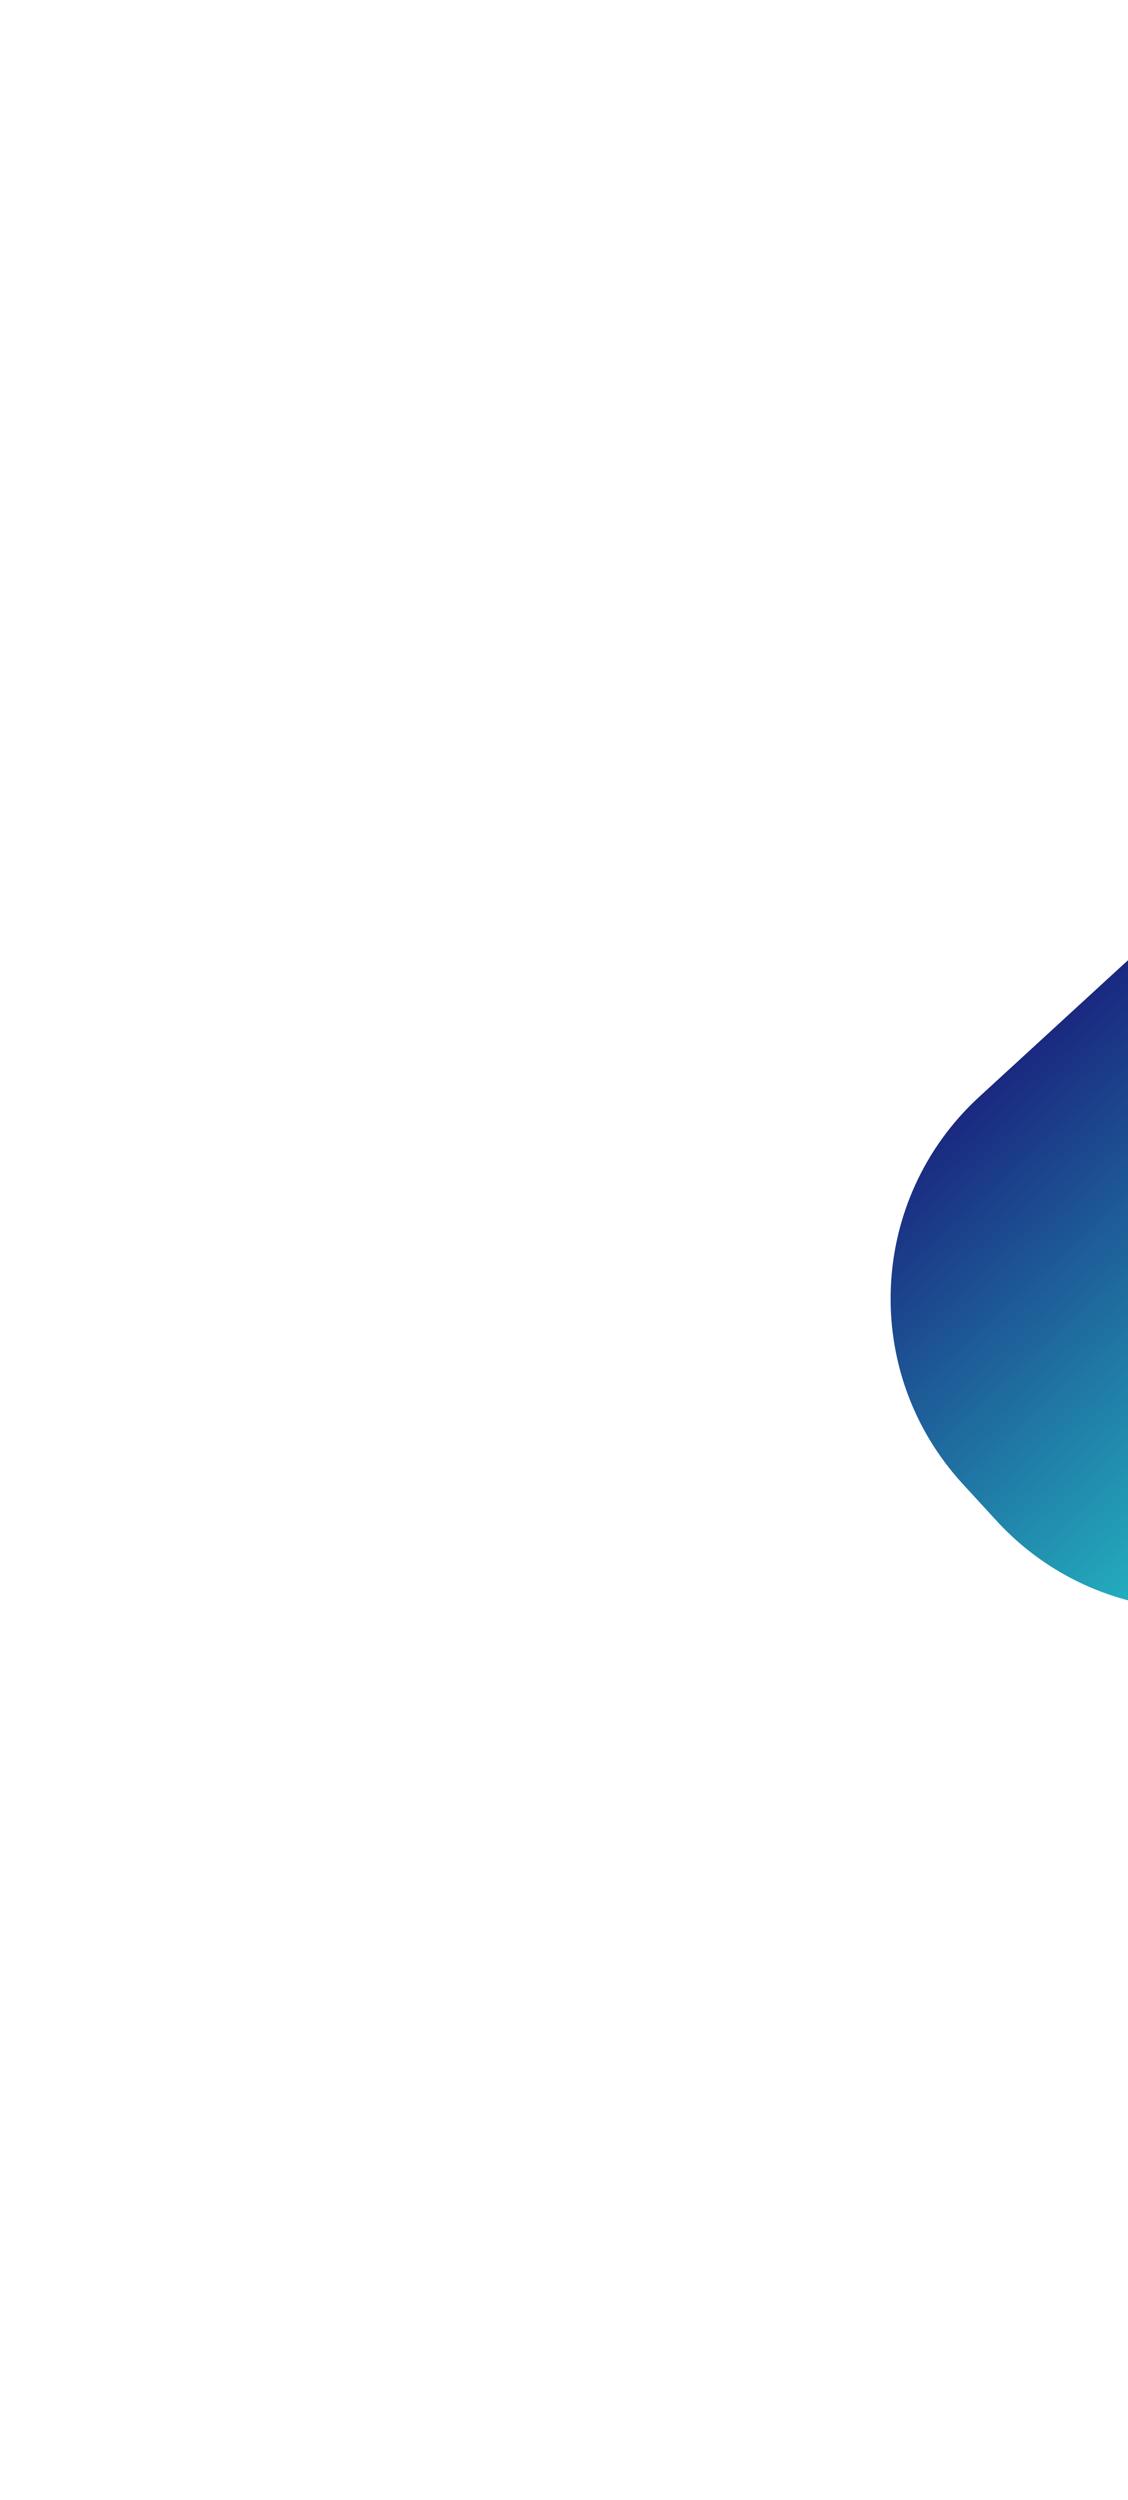 <svg width="824" height="1825" viewBox="0 0 824 1825" fill="none" xmlns="http://www.w3.org/2000/svg">
<g filter="url(#filter0_f_618_2359)">
<path d="M821.496 703.23C902.877 628.544 1029.39 633.972 1104.08 715.353L1128.77 742.259C1203.46 823.64 1198.03 950.157 1116.65 1024.84L1010.51 1122.25C929.125 1196.94 802.608 1191.51 727.923 1110.13L703.23 1083.22C628.545 1001.84 633.972 875.326 715.353 800.64L821.496 703.23Z" fill="url(#paint0_linear_618_2359)"/>
</g>
<defs>
<filter id="filter0_f_618_2359" x="0.582" y="0.582" width="1830.84" height="1824.32" filterUnits="userSpaceOnUse" color-interpolation-filters="sRGB">
<feFlood flood-opacity="0" result="BackgroundImageFix"/>
<feBlend mode="normal" in="SourceGraphic" in2="BackgroundImageFix" result="shape"/>
<feGaussianBlur stdDeviation="325" result="effect1_foregroundBlur_618_2359"/>
</filter>
<linearGradient id="paint0_linear_618_2359" x1="768.424" y1="751.935" x2="1063.58" y2="1073.55" gradientUnits="userSpaceOnUse">
<stop stop-color="#1A2980"/>
<stop offset="1" stop-color="#26D0CE"/>
</linearGradient>
</defs>
</svg>
